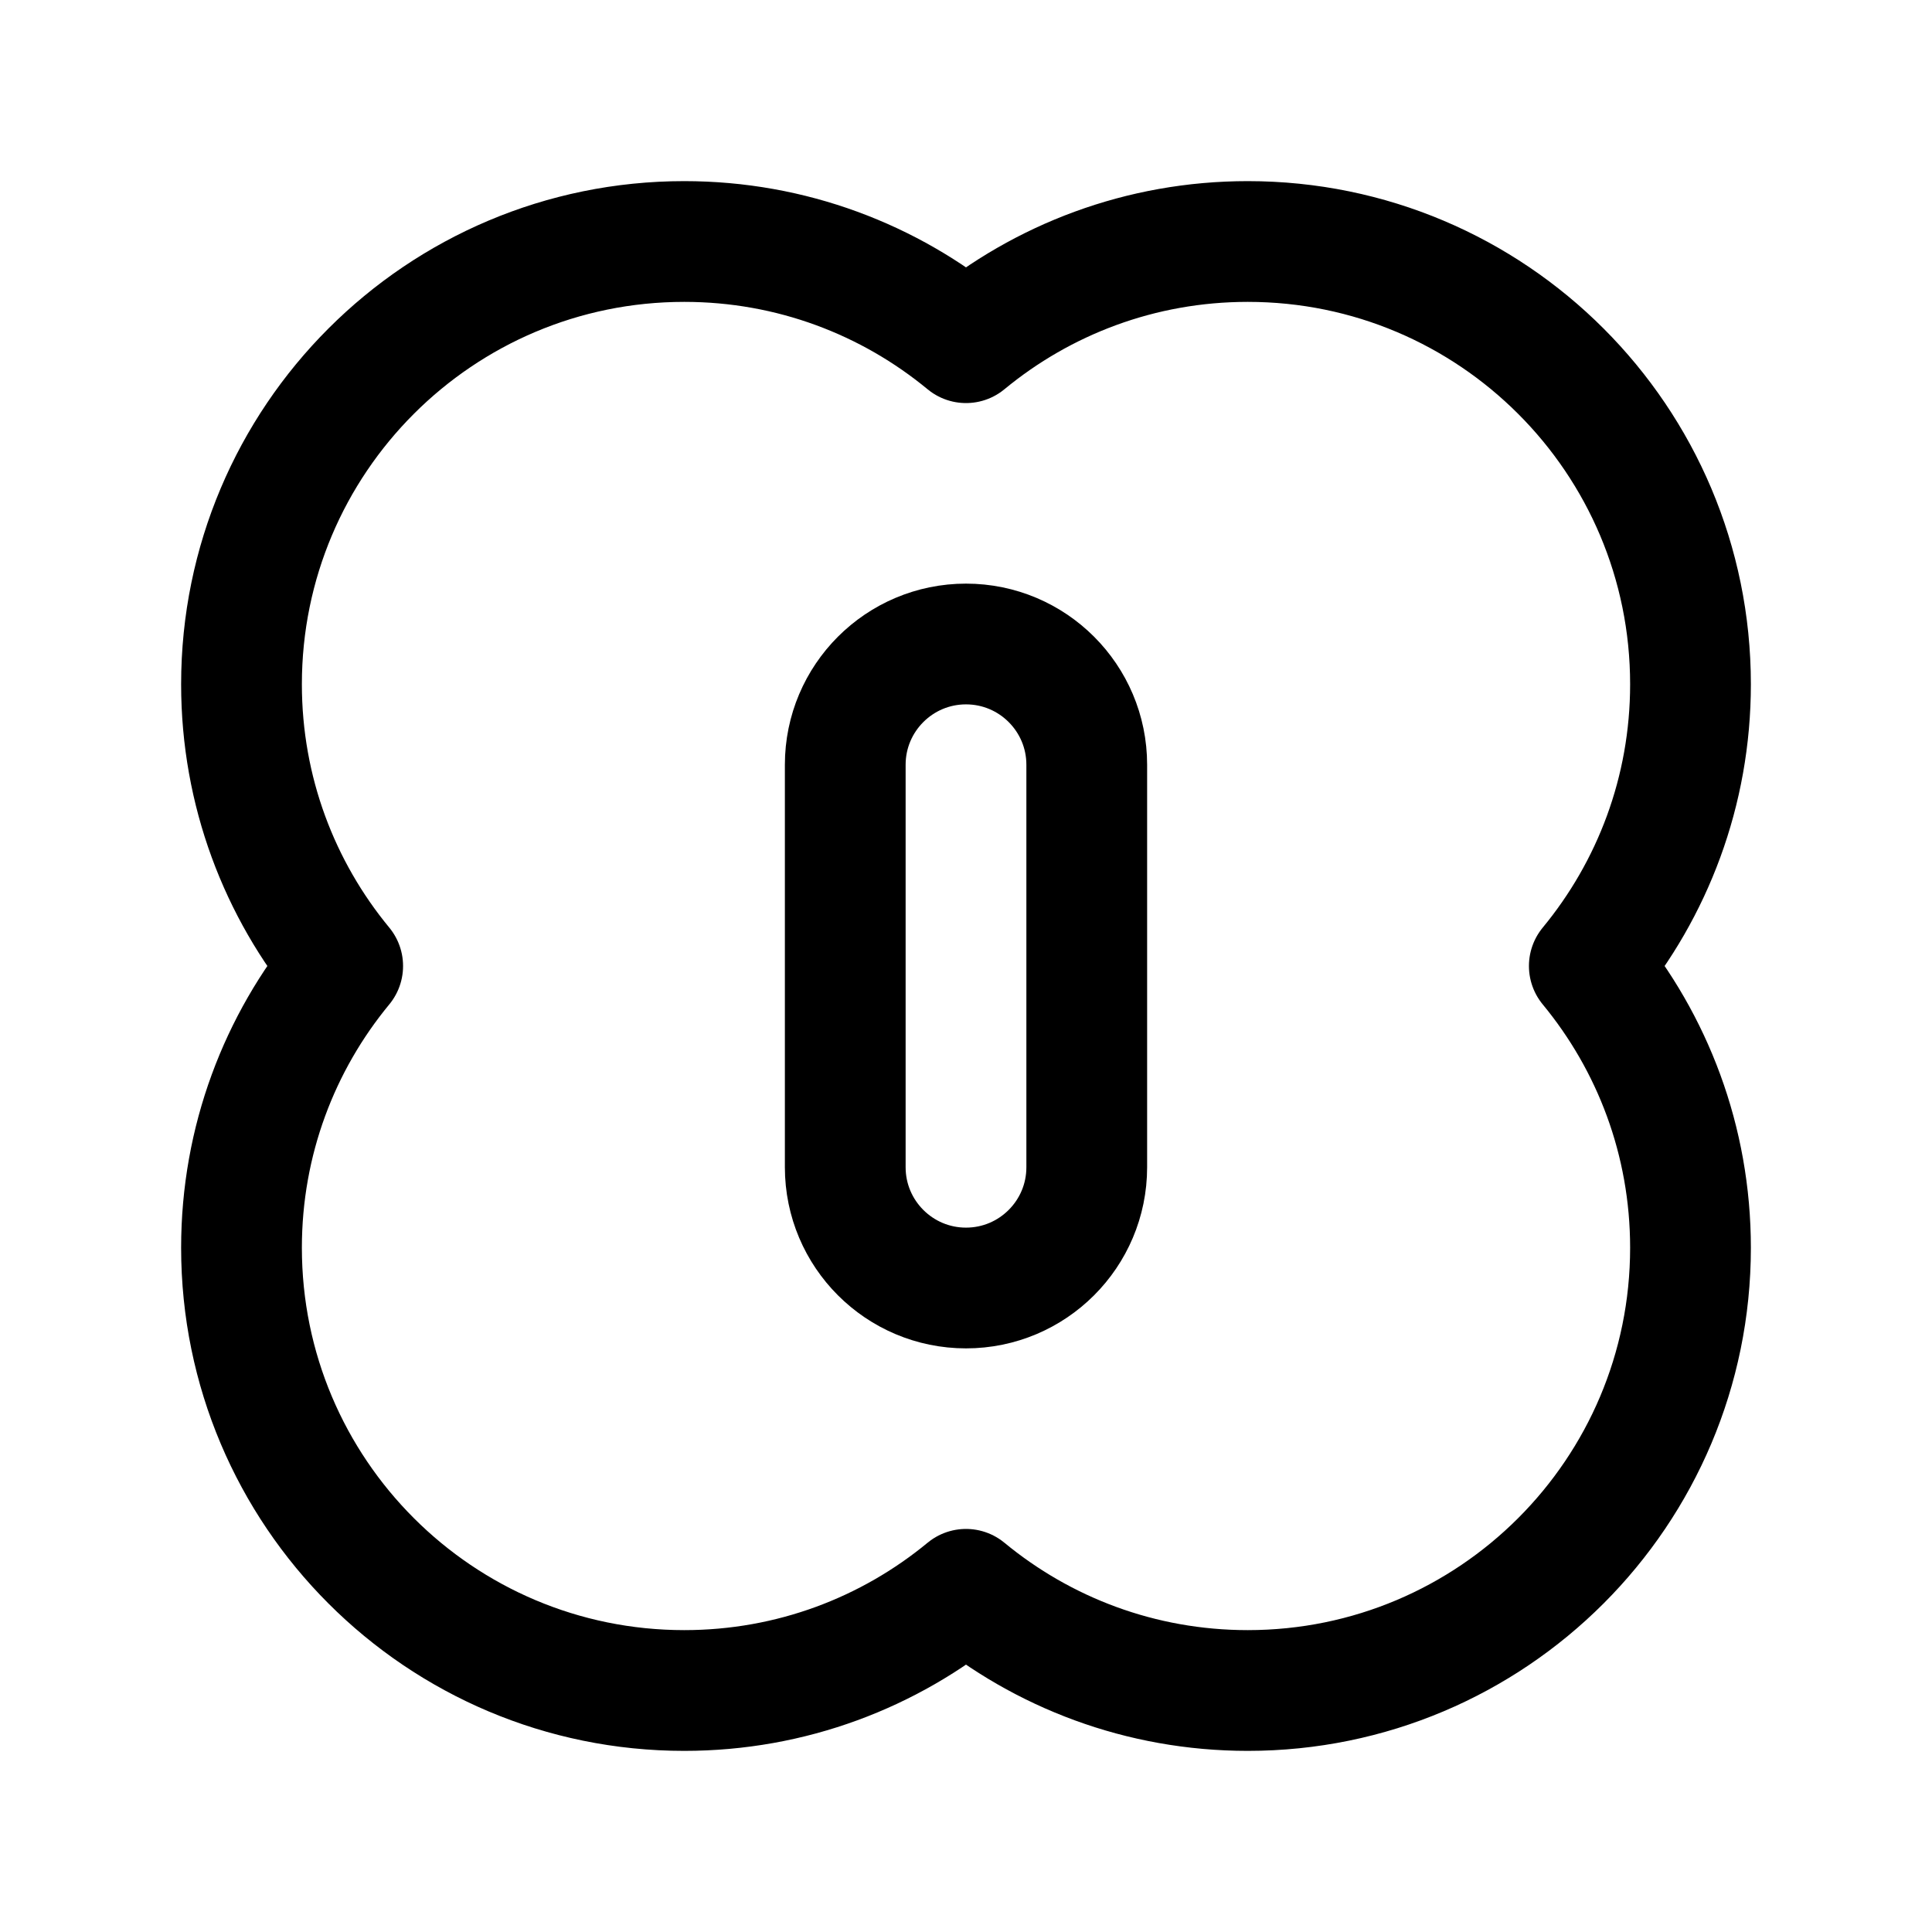 <svg viewBox="0 0 24 24" fill="none" xmlns="http://www.w3.org/2000/svg"><path d="M3 8.5C3 9.83 3.472 11.049 4.257 12C3.472 12.951 3 14.17 3 15.5C3 18.538 5.462 21 8.5 21C9.83 21 11.049 20.528 12 19.743C12.951 20.528 14.17 21 15.5 21C18.538 21 21 18.538 21 15.5C21 14.17 20.528 12.951 19.743 12C20.528 11.049 21 9.83 21 8.5C21 5.462 18.538 3 15.5 3C14.17 3 12.951 3.472 12 4.257C11.049 3.472 9.83 3 8.5 3C5.462 3 3 5.462 3 8.5Z" stroke="currentColor" stroke-width="1.5" stroke-linejoin="round"/><path d="M10.5 9.5C10.5 8.672 11.172 8 12 8C12.828 8 13.5 8.672 13.5 9.5V14.5C13.5 15.328 12.828 16 12 16C11.172 16 10.5 15.328 10.5 14.5V9.5Z" stroke="currentColor" stroke-width="1.5" stroke-linejoin="round"/></svg>